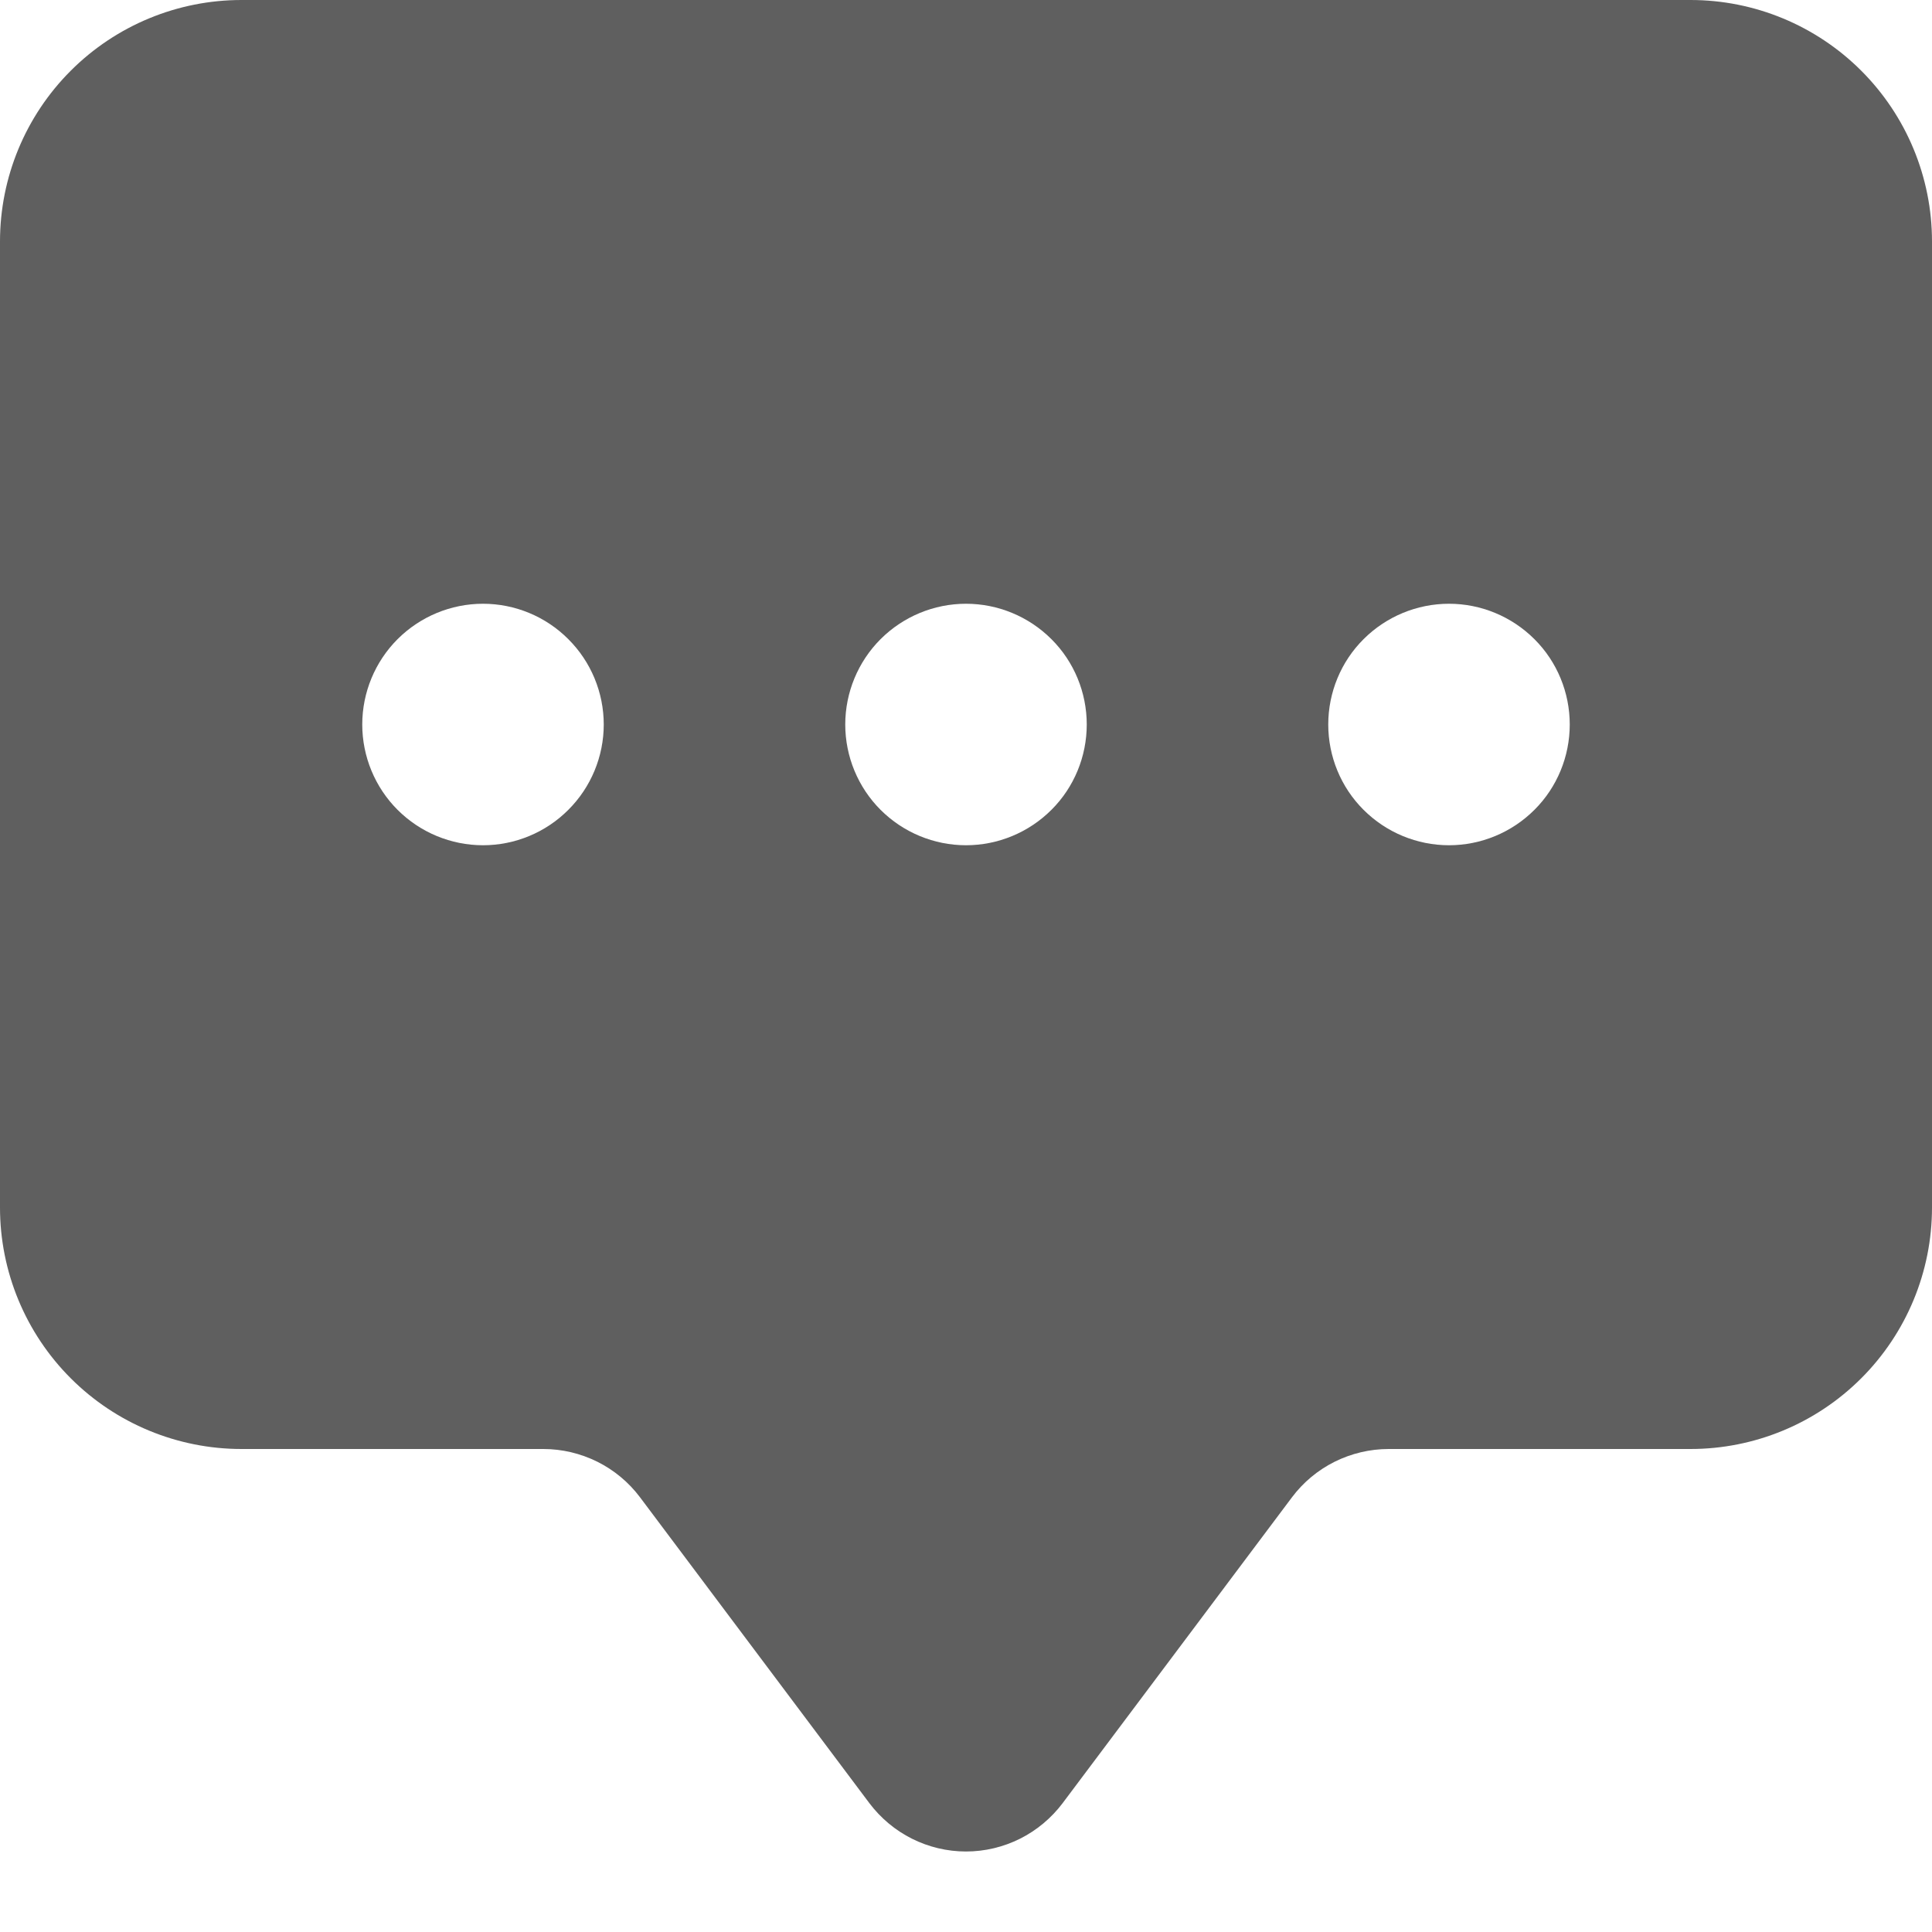 <svg width="18" height="18" viewBox="0 0 18 18" fill="none" xmlns="http://www.w3.org/2000/svg">
<path d="M0 2.25C0 1.653 0.237 1.081 0.659 0.659C1.081 0.237 1.653 0 2.25 0L15.75 0C16.347 0 16.919 0.237 17.341 0.659C17.763 1.081 18 1.653 18 2.25V11.25C18 11.847 17.763 12.419 17.341 12.841C16.919 13.263 16.347 13.5 15.75 13.5H12.938C12.763 13.5 12.591 13.541 12.434 13.619C12.278 13.697 12.142 13.81 12.037 13.95L9.9 16.8C9.795 16.939 9.659 17.053 9.503 17.131C9.347 17.209 9.175 17.25 9 17.25C8.825 17.25 8.653 17.209 8.497 17.131C8.341 17.053 8.205 16.939 8.1 16.8L5.963 13.95C5.858 13.81 5.722 13.697 5.566 13.619C5.409 13.541 5.237 13.5 5.062 13.5H2.25C1.653 13.5 1.081 13.263 0.659 12.841C0.237 12.419 0 11.847 0 11.25V2.25ZM5.625 6.75C5.625 6.452 5.506 6.165 5.295 5.955C5.085 5.744 4.798 5.625 4.5 5.625C4.202 5.625 3.915 5.744 3.704 5.955C3.494 6.165 3.375 6.452 3.375 6.75C3.375 7.048 3.494 7.335 3.704 7.545C3.915 7.756 4.202 7.875 4.5 7.875C4.798 7.875 5.085 7.756 5.295 7.545C5.506 7.335 5.625 7.048 5.625 6.75ZM10.125 6.75C10.125 6.452 10.007 6.165 9.796 5.955C9.585 5.744 9.298 5.625 9 5.625C8.702 5.625 8.415 5.744 8.204 5.955C7.994 6.165 7.875 6.452 7.875 6.75C7.875 7.048 7.994 7.335 8.204 7.545C8.415 7.756 8.702 7.875 9 7.875C9.298 7.875 9.585 7.756 9.796 7.545C10.007 7.335 10.125 7.048 10.125 6.75ZM13.5 7.875C13.798 7.875 14.085 7.756 14.296 7.545C14.507 7.335 14.625 7.048 14.625 6.75C14.625 6.452 14.507 6.165 14.296 5.955C14.085 5.744 13.798 5.625 13.5 5.625C13.202 5.625 12.915 5.744 12.704 5.955C12.493 6.165 12.375 6.452 12.375 6.75C12.375 7.048 12.493 7.335 12.704 7.545C12.915 7.756 13.202 7.875 13.5 7.875Z" fill="#5F5F5F"/>
</svg>
